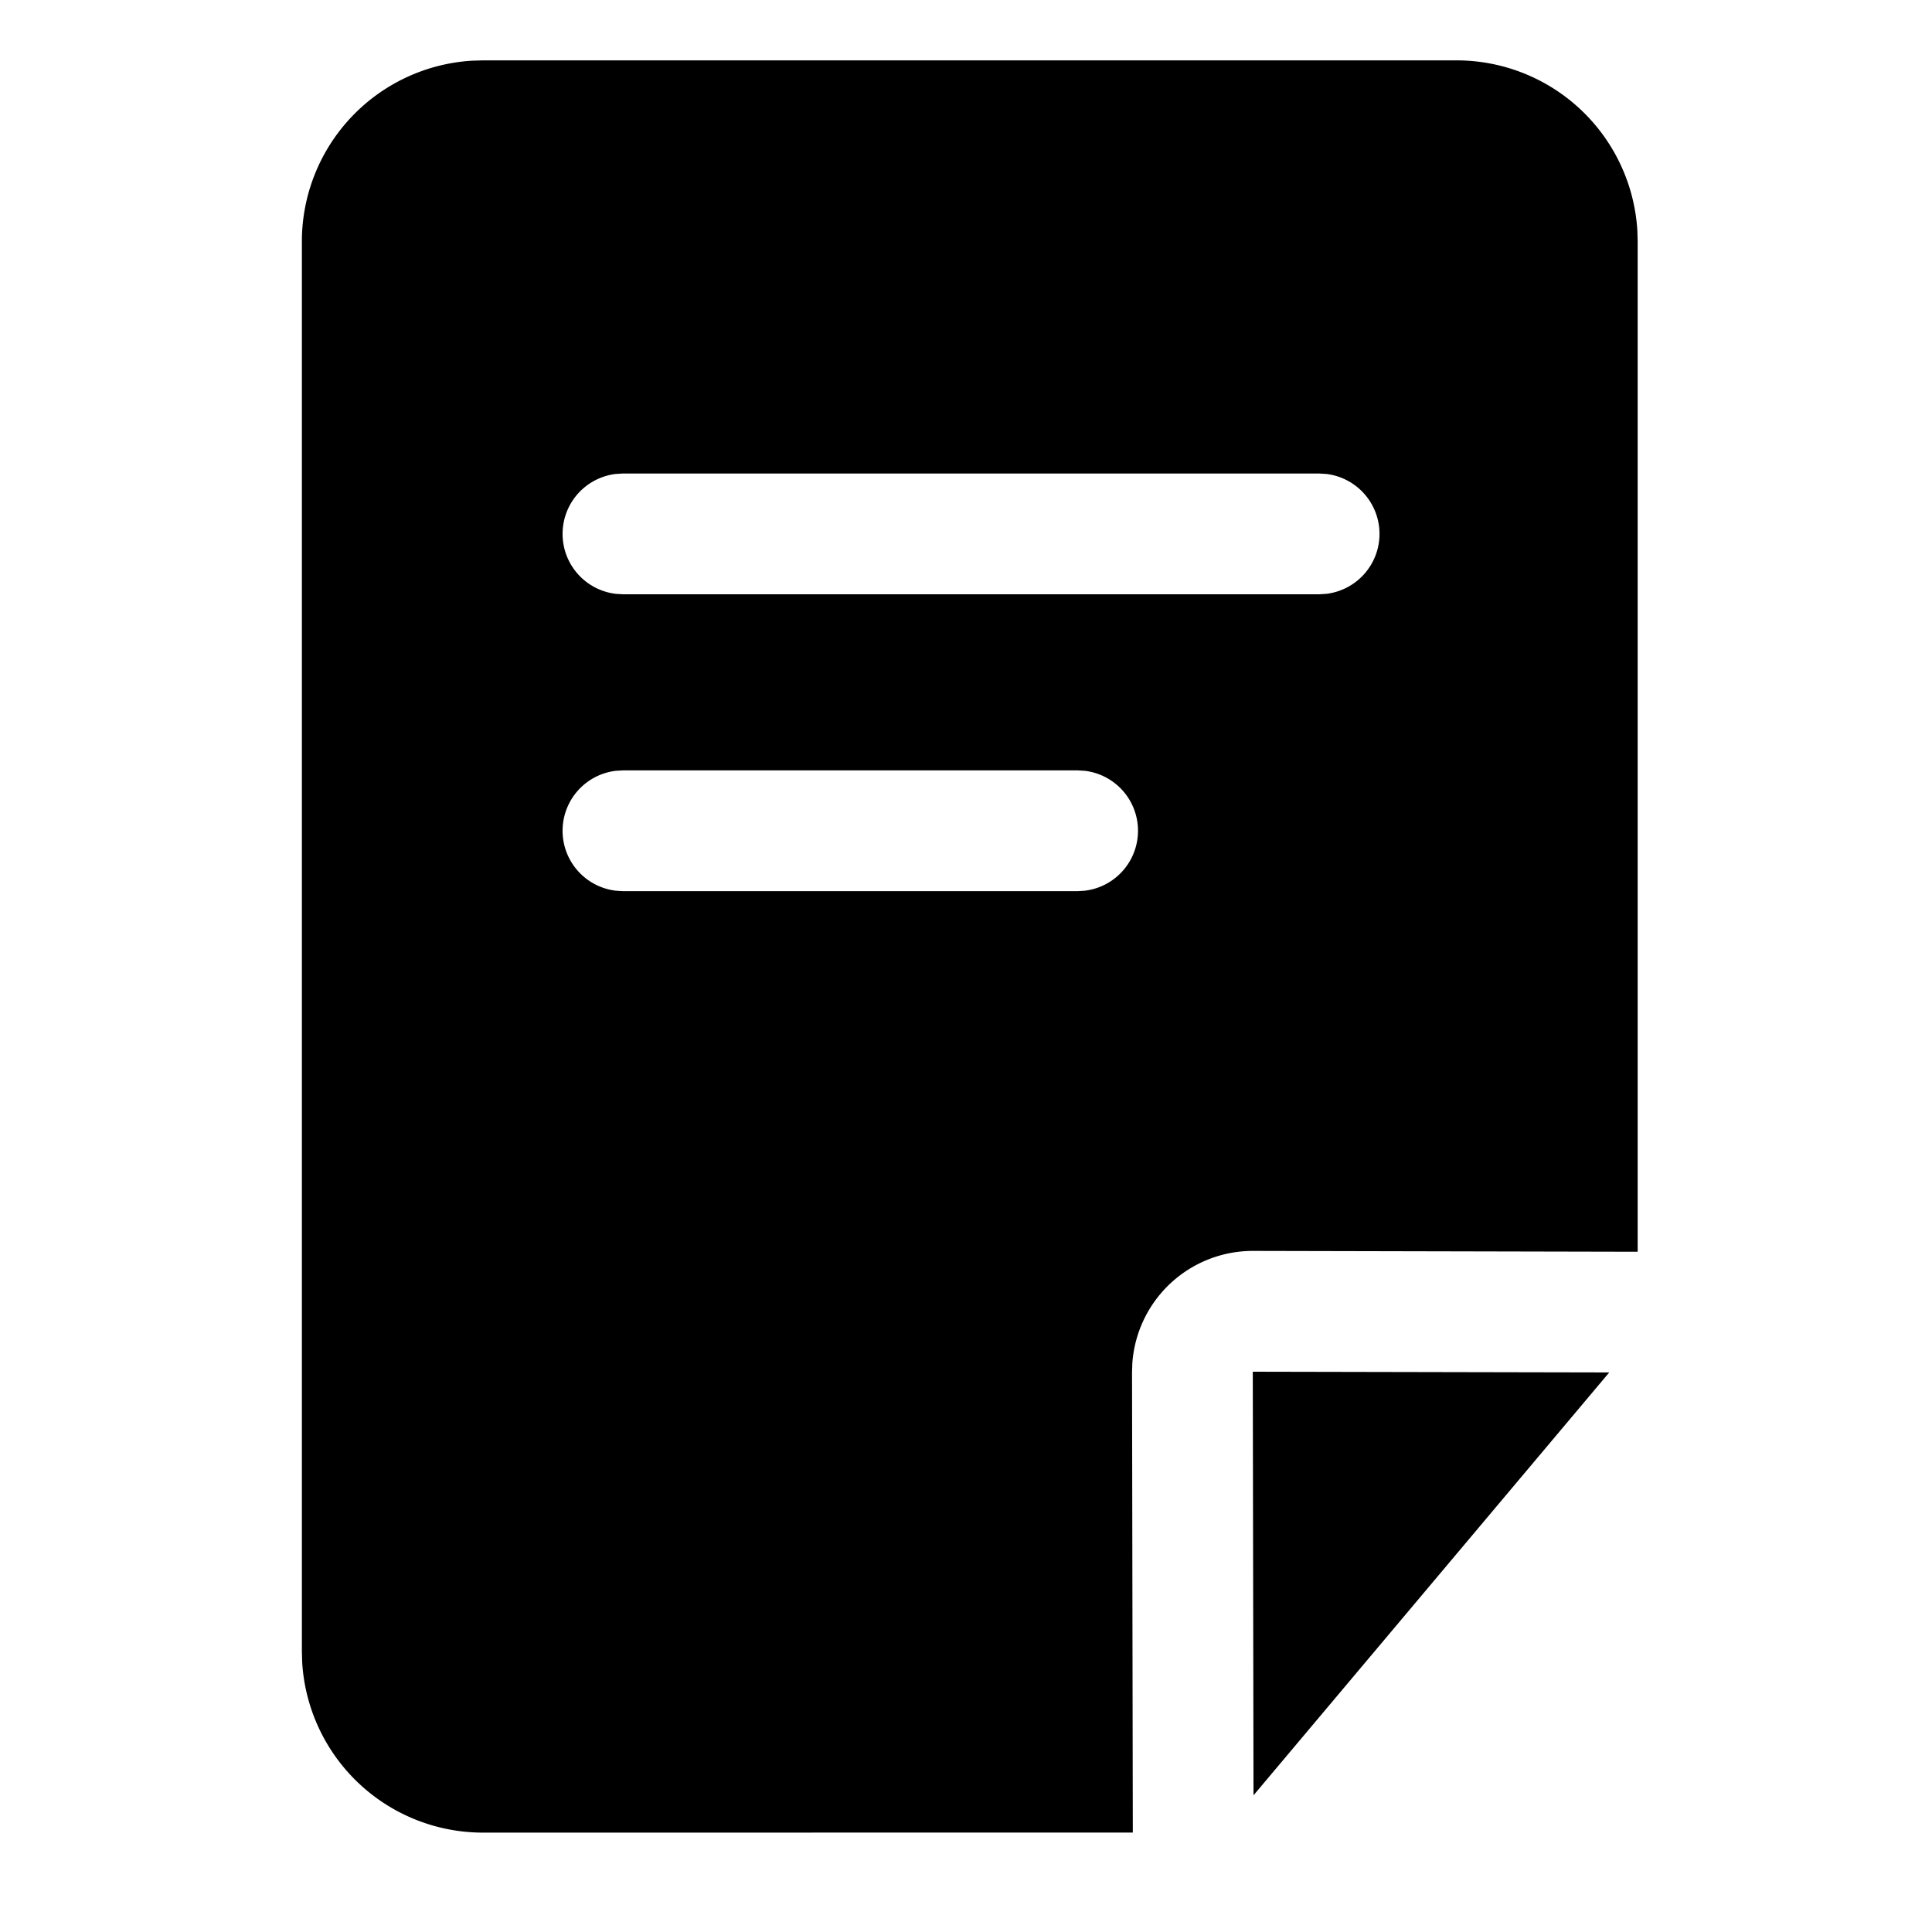 <?xml version="1.0" standalone="no"?><!DOCTYPE svg PUBLIC "-//W3C//DTD SVG 1.1//EN" "http://www.w3.org/Graphics/SVG/1.1/DTD/svg11.dtd"><svg class="icon" width="64px" height="64.00px" viewBox="0 0 1024 1024" version="1.1" xmlns="http://www.w3.org/2000/svg"><path d="M256 32h516a96 96 0 0 1 95.84 90.368l0.16 5.632v535.456l-204.16-0.448a64.032 64.032 0 0 0-63.68 59.52l-0.16 4.768 0.416 244L256 971.328a96 96 0 0 1-95.84-90.368L160 875.328V128a96 96 0 0 1 90.368-95.84L256 32h516H256z m408 695.04l188.928 0.384-188.544 224.128-0.384-224.544z m-92.8-318.72h-241.088l-3.712 0.224a32 32 0 0 0 0 63.552l3.712 0.224h241.088l3.744-0.224a32 32 0 0 0 0-63.552l-3.744-0.224z m128-157.344H330.112l-3.712 0.224a32 32 0 0 0 0 63.552l3.712 0.224H699.2l3.744-0.224a32 32 0 0 0 0-63.552l-3.744-0.224z" /></svg>
